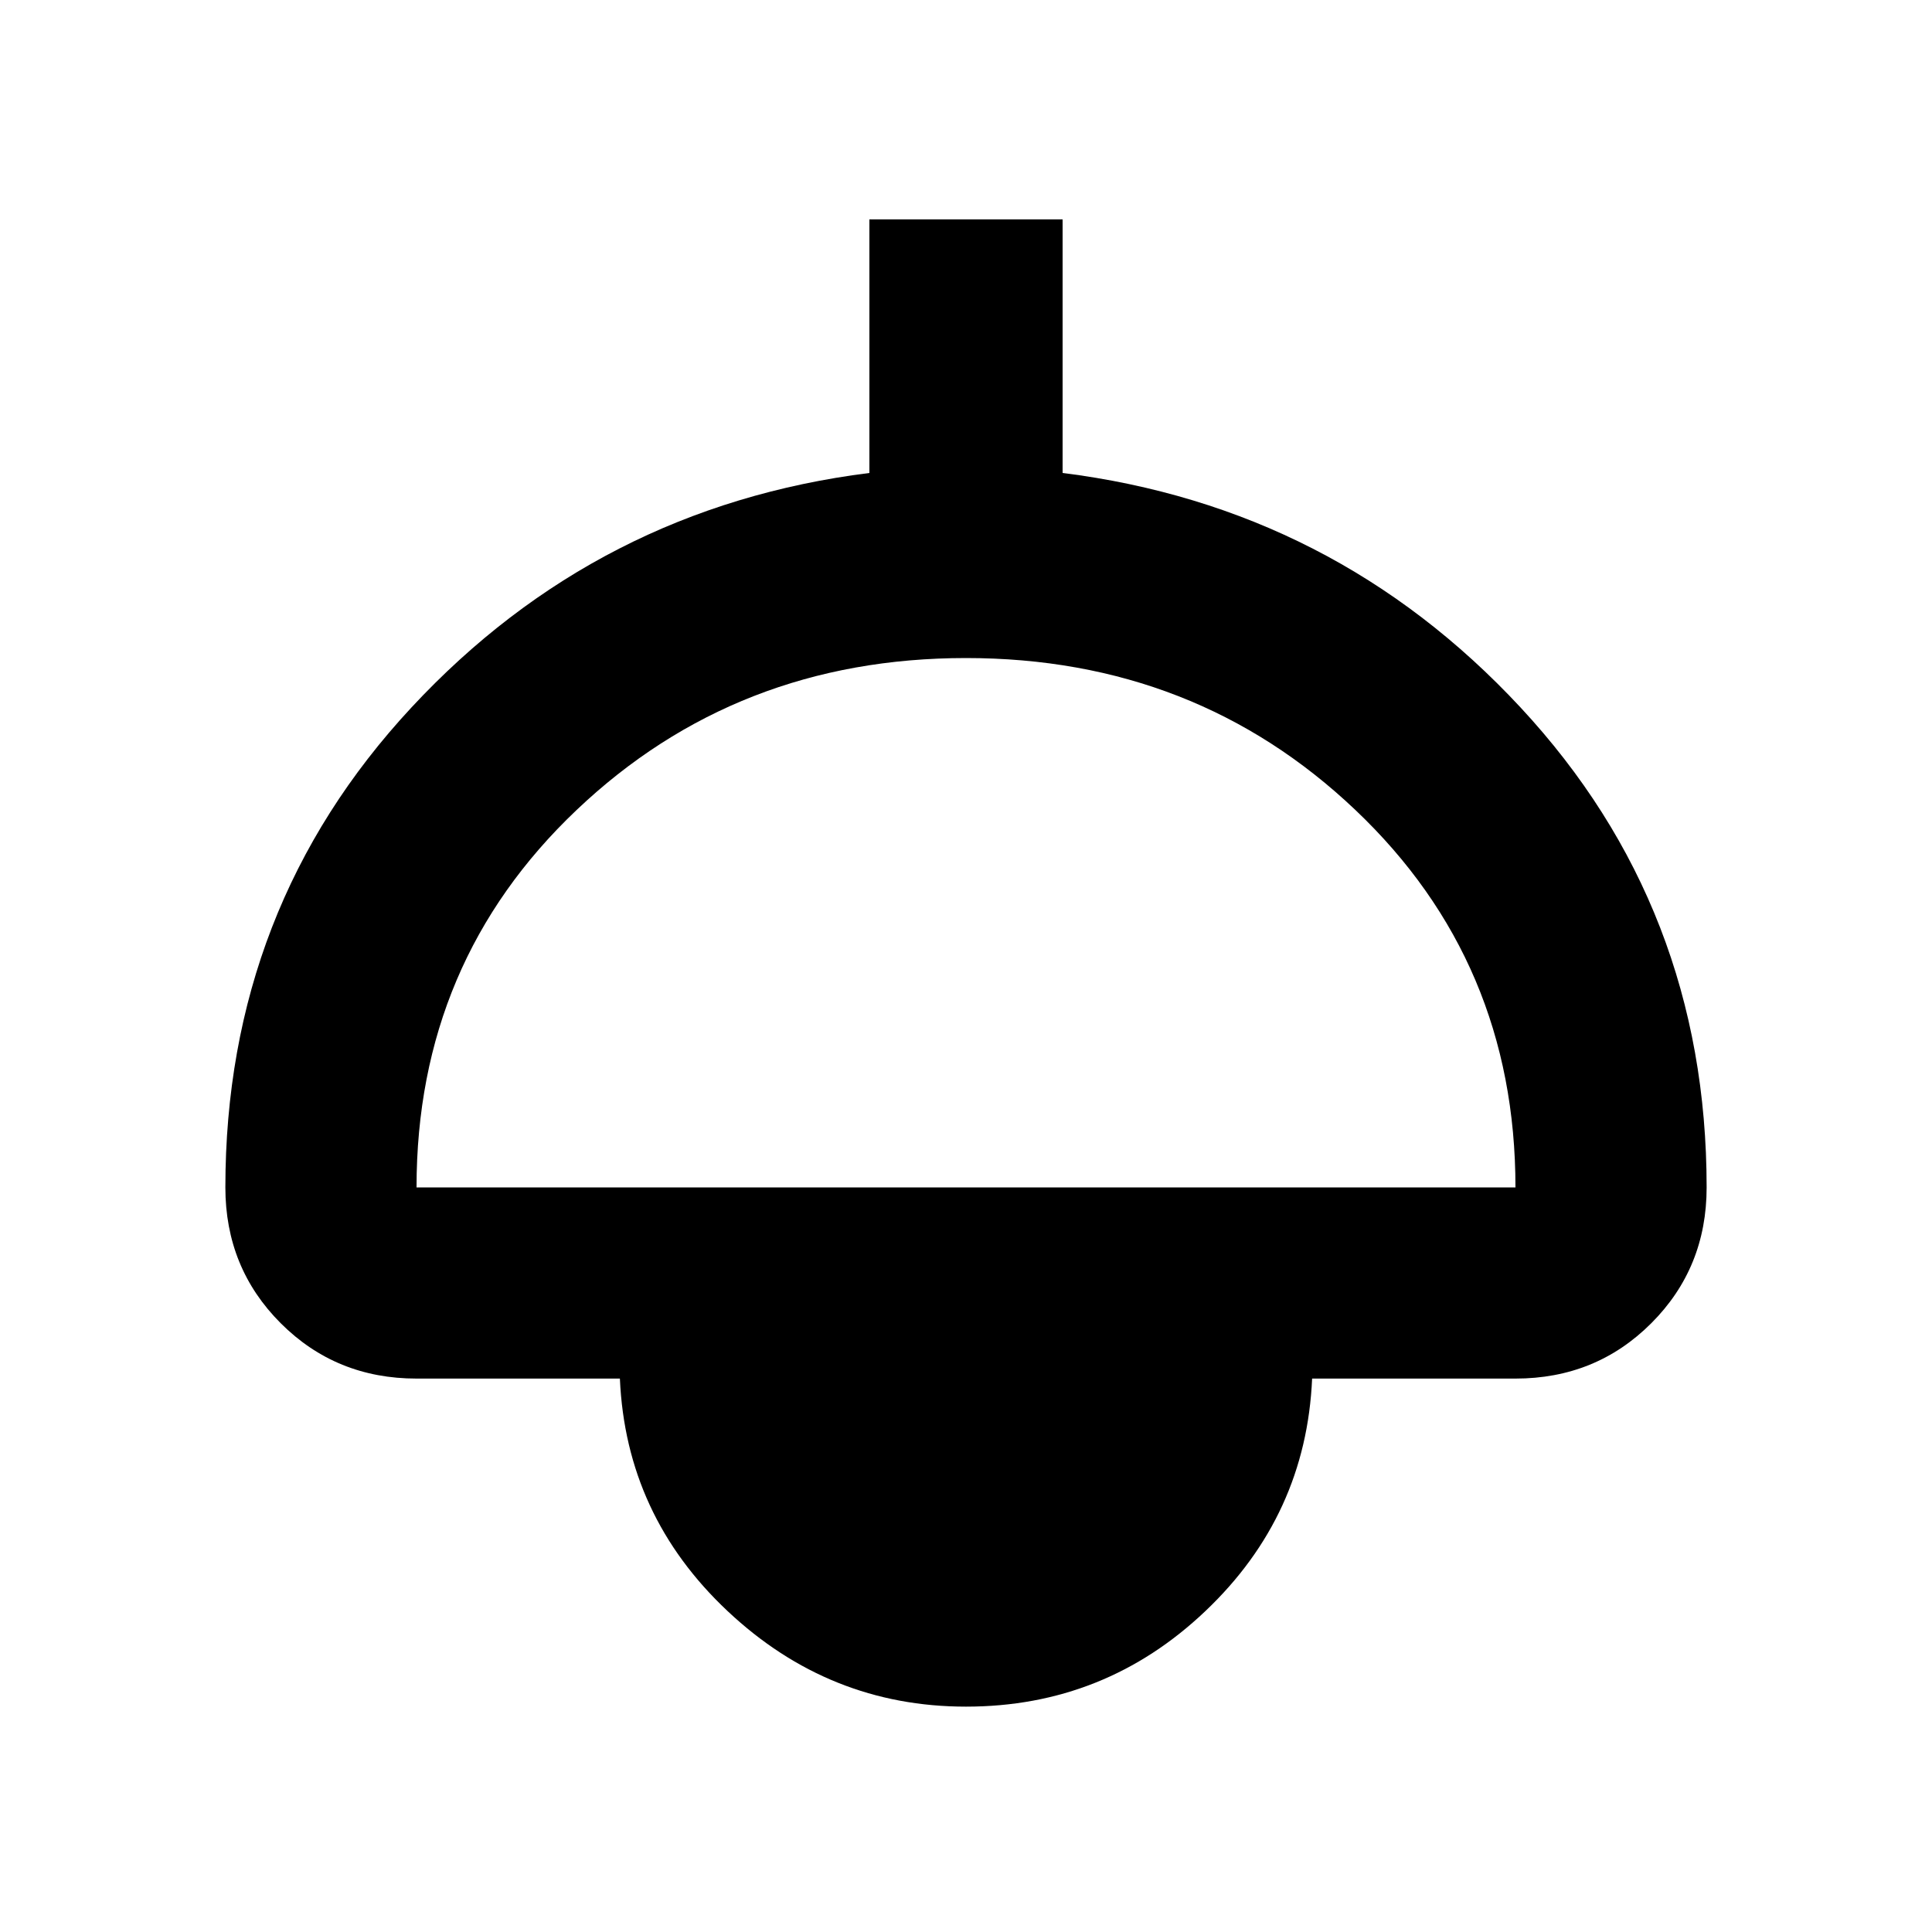 <svg xmlns="http://www.w3.org/2000/svg" height="20" width="20"><path d="M10 17.667Q8.583 17.667 7.531 16.677Q6.479 15.688 6.417 14.271H4.312Q3.479 14.271 2.906 13.698Q2.333 13.125 2.333 12.292Q2.333 9.396 4.26 7.323Q6.188 5.25 9 4.896V2.271H11V4.896Q13.812 5.25 15.74 7.323Q17.667 9.396 17.667 12.292Q17.667 13.125 17.094 13.698Q16.521 14.271 15.688 14.271H13.583Q13.521 15.688 12.479 16.677Q11.438 17.667 10 17.667ZM4.312 12.292H15.688Q15.688 9.958 14.031 8.385Q12.375 6.812 10 6.812Q7.625 6.812 5.969 8.385Q4.312 9.958 4.312 12.292ZM10 15.688Q10.625 15.688 11.062 15.271Q11.5 14.854 11.521 14.271H8.479Q8.5 14.875 8.938 15.281Q9.375 15.688 10 15.688ZM10 15.688Q9.375 15.688 8.938 15.281Q8.5 14.875 8.479 14.271H11.521Q11.5 14.875 11.062 15.281Q10.625 15.688 10 15.688Z"/></svg>